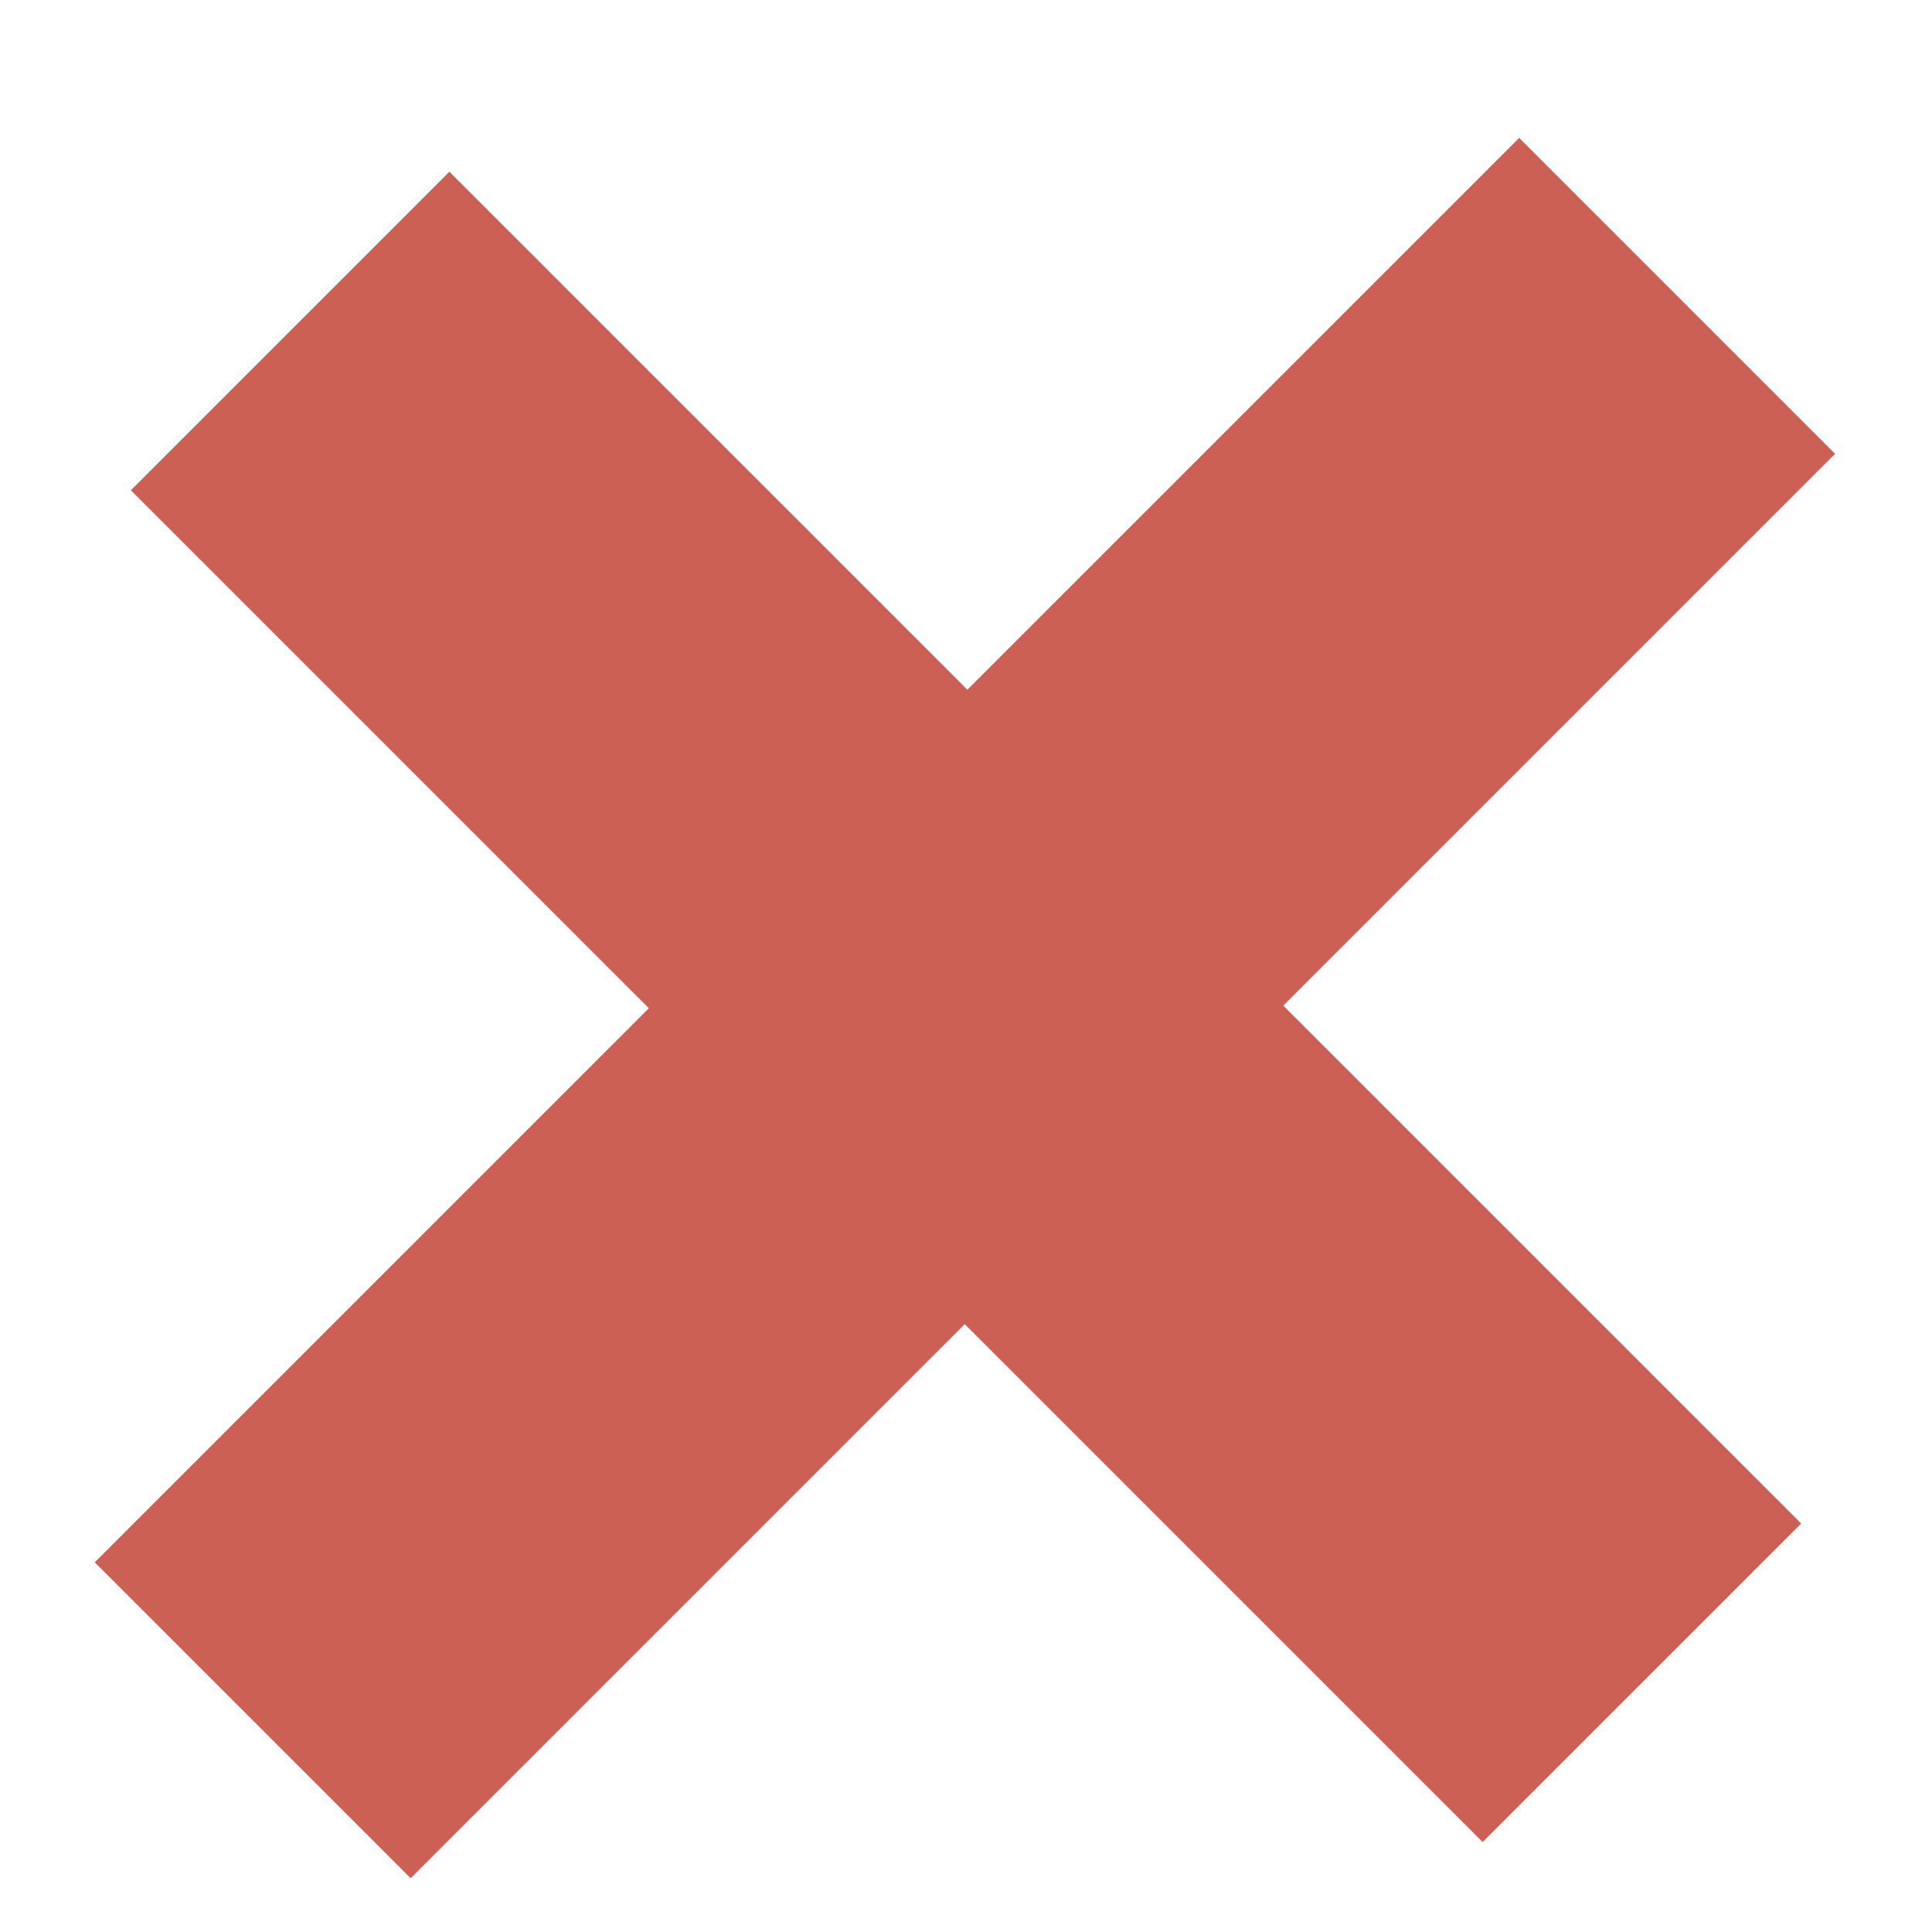 <?xml version="1.0" encoding="UTF-8" standalone="no"?>
<svg width="12px" height="12px" viewBox="0 0 12 12" version="1.1" xmlns="http://www.w3.org/2000/svg" xmlns:xlink="http://www.w3.org/1999/xlink">
    <!-- Generator: Sketch 3.7.2 (28276) - http://www.bohemiancoding.com/sketch -->
    <title>target-active</title>
    <desc>Created with Sketch.</desc>
    <defs></defs>
    <g id="General-page" stroke="none" stroke-width="1" fill="none" fill-rule="evenodd">
        <g id="header-slices" transform="translate(-595, -139)" fill="#CC6055">
            <polygon id="target-active" transform="translate(600.993, 145.261) rotate(-315) translate(-600.993, -145.261) " points="602.381 139.005 602.381 143.852 606.93 143.852 606.93 146.65 602.381 146.65 602.381 151.517 599.606 151.517 599.606 146.65 595.056 146.65 595.056 143.852 599.606 143.852 599.606 139.005"></polygon>
        </g>
    </g>
</svg>
